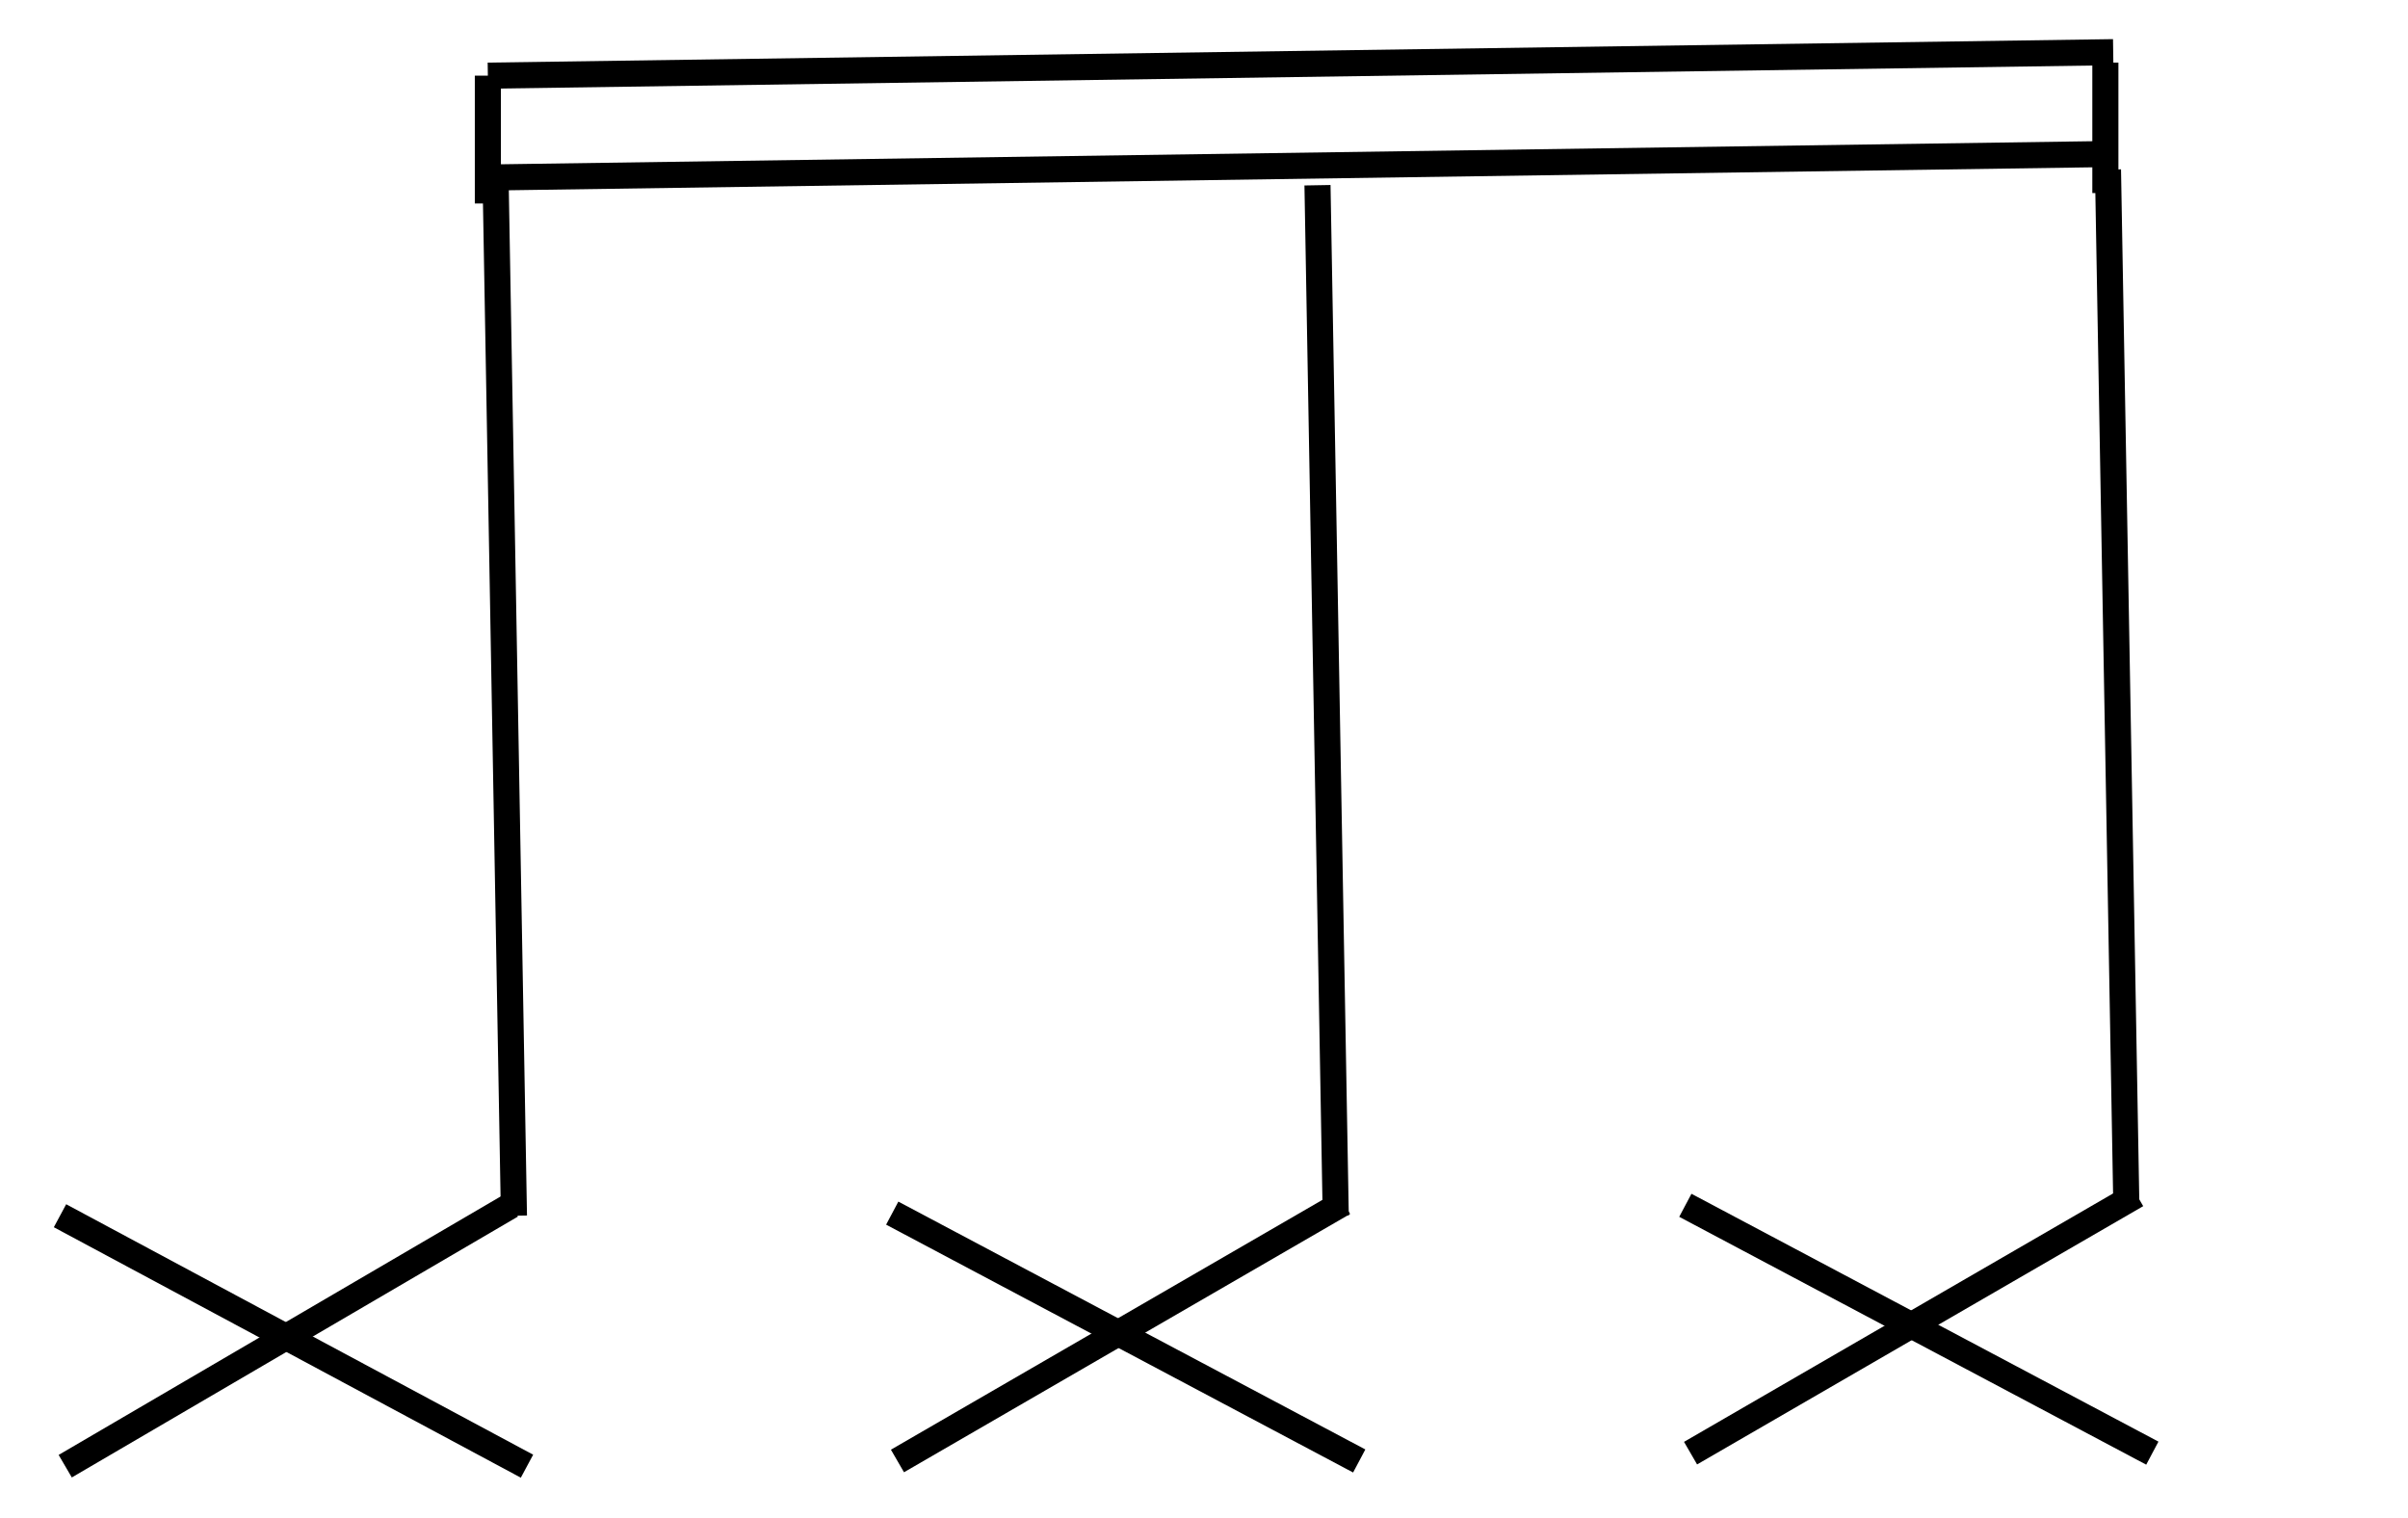 <?xml version="1.0" encoding="utf-8"?>
<!-- Generator: Adobe Illustrator 19.0.0, SVG Export Plug-In . SVG Version: 6.00 Build 0)  -->
<svg version="1.1" id="Layer_1" xmlns="http://www.w3.org/2000/svg" xmlns:xlink="http://www.w3.org/1999/xlink" x="0px" y="0px"
	 viewBox="0 0 92.3 58.2" style="enable-background:new 0 0 92.3 58.2;" xml:space="preserve">
<style type="text/css">
	.st0{fill:none;stroke:#000000;stroke-miterlimit:10;}
</style>
<line id="XMLID_36_" class="st0" x1="2.3" y1="46.6" x2="20.2" y2="56.2"/>
<line id="XMLID_35_" class="st0" x1="2.5" y1="56.2" x2="19.6" y2="46.2"/>
<line id="XMLID_34_" class="st0" x1="19.7" y1="46.6" x2="19" y2="7.1"/>
<line id="XMLID_33_" class="st0" x1="34.2" y1="46.5" x2="52.1" y2="56"/>
<line id="XMLID_32_" class="st0" x1="34.4" y1="56" x2="51.5" y2="46.1"/>
<line id="XMLID_31_" class="st0" x1="51.2" y1="46.6" x2="50.5" y2="7.1"/>
<line id="XMLID_30_" class="st0" x1="64.6" y1="46.2" x2="82.5" y2="55.7"/>
<line id="XMLID_29_" class="st0" x1="64.8" y1="55.7" x2="81.9" y2="45.8"/>
<line id="XMLID_28_" class="st0" x1="81.5" y1="46" x2="80.8" y2="6.5"/>
<line id="XMLID_56_" class="st0" x1="19" y1="6.8" x2="81.1" y2="5.9"/>
<line id="XMLID_3_" class="st0" x1="18.7" y1="2.9" x2="18.7" y2="7.8"/>
<line id="XMLID_2_" class="st0" x1="80.7" y1="2.4" x2="80.7" y2="7.4"/>
<line id="XMLID_1_" class="st0" x1="18.7" y1="2.9" x2="81" y2="2"/>
</svg>
